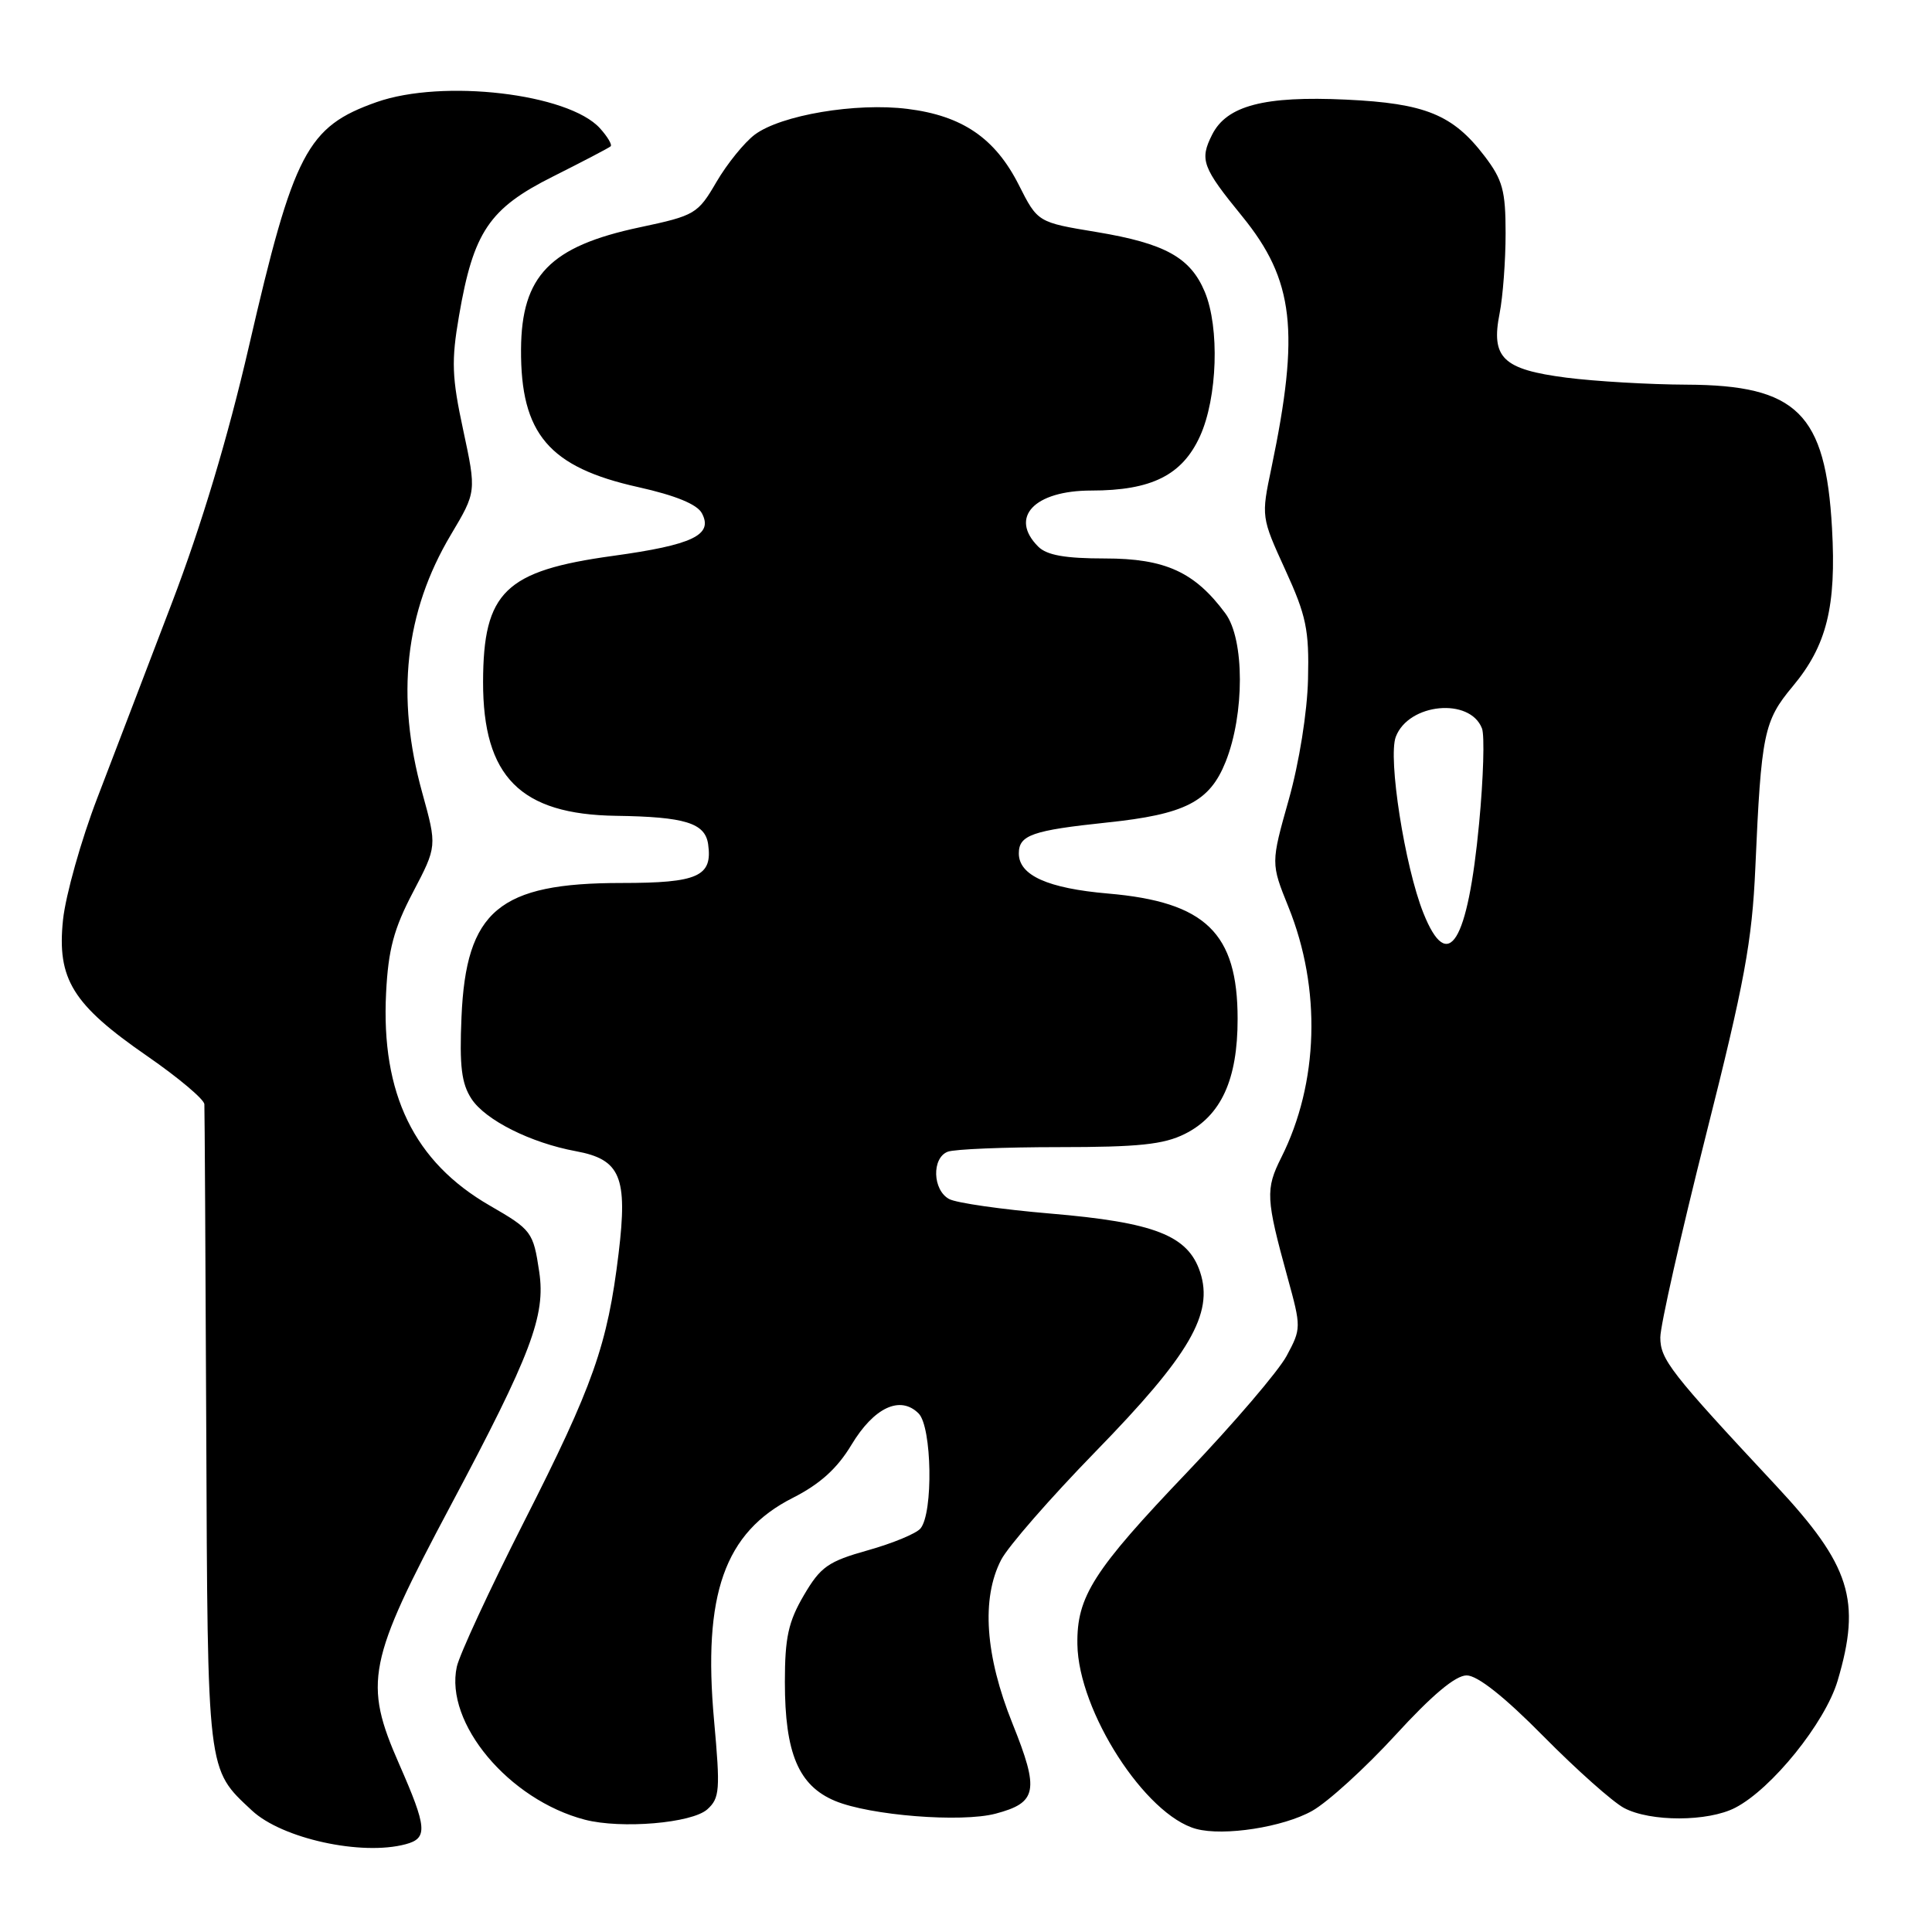 <?xml version="1.0" encoding="UTF-8" standalone="no"?>
<!DOCTYPE svg PUBLIC "-//W3C//DTD SVG 1.1//EN" "http://www.w3.org/Graphics/SVG/1.1/DTD/svg11.dtd" >
<svg xmlns="http://www.w3.org/2000/svg" xmlns:xlink="http://www.w3.org/1999/xlink" version="1.1" viewBox="0 0 256 256">
 <g >
 <path fill="currentColor"
d=" M 53.75 244.37 C 56.71 243.58 56.60 242.20 52.89 233.75 C 48.14 222.94 48.69 220.20 59.71 199.50 C 70.39 179.44 72.32 174.33 71.45 168.52 C 70.66 163.23 70.45 162.95 64.89 159.74 C 54.87 153.96 50.48 144.94 51.16 131.55 C 51.45 125.82 52.18 123.07 54.72 118.23 C 57.91 112.14 57.91 112.14 55.96 105.08 C 52.41 92.28 53.65 81.09 59.74 70.86 C 63.13 65.17 63.13 65.17 61.38 57.00 C 59.87 49.99 59.79 47.83 60.82 41.86 C 62.73 30.72 64.82 27.62 73.27 23.39 C 77.25 21.39 80.68 19.60 80.91 19.39 C 81.14 19.18 80.50 18.11 79.50 17.00 C 75.33 12.39 58.67 10.44 49.90 13.53 C 40.68 16.79 38.92 20.14 32.98 45.91 C 30.20 57.96 26.67 69.71 22.77 79.91 C 19.50 88.49 15.05 100.10 12.90 105.72 C 10.74 111.34 8.70 118.61 8.35 121.88 C 7.53 129.74 9.61 133.10 19.51 139.94 C 23.63 142.79 27.04 145.66 27.08 146.31 C 27.12 146.96 27.23 166.40 27.33 189.50 C 27.52 235.26 27.40 234.32 33.38 239.90 C 37.36 243.62 47.90 245.94 53.75 244.37 Z  M 173.87 239.95 C 175.95 238.78 180.91 234.26 184.90 229.91 C 189.75 224.61 192.86 222.00 194.34 222.00 C 195.77 222.00 199.34 224.82 204.52 230.07 C 208.91 234.51 213.72 238.79 215.20 239.57 C 218.69 241.42 226.32 241.40 229.92 239.54 C 234.77 237.04 241.84 228.26 243.49 222.72 C 246.66 212.06 245.20 207.43 235.33 196.85 C 221.34 181.86 220.00 180.14 220.00 177.21 C 220.00 175.65 222.72 163.61 226.04 150.44 C 231.16 130.18 232.16 124.73 232.59 115.00 C 233.37 97.20 233.71 95.54 237.54 90.95 C 242.05 85.55 243.34 80.39 242.75 69.97 C 241.90 54.77 238.12 51.03 223.50 50.97 C 218.55 50.95 211.37 50.53 207.54 50.04 C 199.12 48.95 197.53 47.42 198.71 41.50 C 199.14 39.30 199.50 34.54 199.50 30.92 C 199.50 25.25 199.11 23.83 196.70 20.67 C 192.51 15.18 188.84 13.69 178.36 13.20 C 167.53 12.69 162.56 13.99 160.62 17.83 C 158.93 21.18 159.29 22.16 164.61 28.68 C 171.47 37.11 172.25 43.88 168.47 62.00 C 167.11 68.47 167.12 68.53 170.30 75.49 C 173.09 81.58 173.48 83.46 173.32 89.99 C 173.22 94.34 172.15 101.05 170.77 105.95 C 168.39 114.39 168.39 114.39 170.73 120.19 C 175.10 131.01 174.74 143.51 169.77 153.39 C 167.67 157.58 167.73 158.81 170.60 169.24 C 172.43 175.89 172.43 176.04 170.48 179.67 C 169.39 181.69 163.48 188.60 157.35 195.03 C 144.87 208.10 142.66 211.56 142.76 217.88 C 142.89 226.75 151.75 240.51 158.50 242.34 C 162.17 243.33 170.03 242.11 173.87 239.95 Z  M 93.73 239.74 C 95.37 238.26 95.45 237.17 94.62 228.00 C 93.10 211.27 96.00 203.06 105.04 198.48 C 108.65 196.65 110.93 194.59 112.82 191.45 C 115.81 186.48 119.29 184.86 121.72 187.29 C 123.49 189.06 123.68 200.47 121.97 202.53 C 121.42 203.20 118.28 204.50 115.00 205.42 C 109.73 206.90 108.73 207.60 106.51 211.39 C 104.46 214.89 104.00 216.99 104.00 222.87 C 104.00 232.31 105.81 236.61 110.65 238.63 C 115.28 240.56 127.36 241.52 131.92 240.32 C 137.44 238.86 137.74 237.28 134.16 228.38 C 130.54 219.38 130.01 211.82 132.65 206.70 C 133.55 204.94 139.18 198.49 145.15 192.36 C 157.65 179.54 160.84 174.07 159.02 168.55 C 157.41 163.70 152.99 161.97 139.14 160.80 C 132.76 160.26 126.74 159.40 125.77 158.88 C 123.57 157.70 123.44 153.43 125.58 152.61 C 126.45 152.27 133.09 152.00 140.33 152.00 C 150.87 152.00 154.20 151.65 157.00 150.25 C 161.80 147.85 164.00 143.06 163.99 135.00 C 163.99 123.62 159.74 119.51 146.83 118.40 C 138.83 117.71 135.00 115.99 135.00 113.08 C 135.00 110.65 136.79 110.03 146.66 108.99 C 157.02 107.91 160.28 106.25 162.40 100.95 C 164.93 94.62 164.92 84.71 162.37 81.28 C 158.31 75.79 154.39 74.00 146.42 74.00 C 141.14 74.00 138.71 73.57 137.57 72.43 C 133.69 68.55 137.05 65.00 144.60 65.00 C 152.59 65.00 156.66 62.96 159.01 57.79 C 161.32 52.70 161.62 43.42 159.64 38.67 C 157.73 34.11 154.37 32.26 145.33 30.75 C 137.50 29.46 137.50 29.46 135.00 24.51 C 131.87 18.31 127.51 15.33 120.25 14.43 C 113.42 13.57 103.48 15.25 100.01 17.84 C 98.64 18.87 96.35 21.69 94.94 24.10 C 92.46 28.35 92.11 28.56 84.77 30.12 C 72.89 32.64 69.10 36.54 69.04 46.28 C 68.97 57.49 72.74 61.92 84.59 64.55 C 89.51 65.65 92.37 66.82 93.00 68.00 C 94.54 70.88 91.81 72.20 81.20 73.66 C 66.92 75.63 64.04 78.42 64.01 90.35 C 63.99 102.92 68.95 107.92 81.64 108.10 C 90.76 108.23 93.42 109.05 93.83 111.85 C 94.44 116.13 92.50 117.00 82.35 117.00 C 66.12 117.00 61.75 120.66 61.15 134.77 C 60.87 141.28 61.15 143.58 62.48 145.61 C 64.33 148.43 70.34 151.44 76.31 152.54 C 82.22 153.63 83.19 155.95 81.97 166.07 C 80.50 178.22 78.62 183.55 69.40 201.71 C 64.88 210.62 60.89 219.23 60.53 220.85 C 58.90 228.30 67.42 238.49 77.50 241.12 C 82.33 242.37 91.70 241.58 93.73 239.74 Z  M 188.61 120.99 C 186.14 114.82 183.89 100.42 184.95 97.63 C 186.64 93.17 194.78 92.39 196.37 96.52 C 196.73 97.45 196.56 103.11 195.99 109.10 C 194.49 124.96 191.88 129.17 188.61 120.99 Z "/>
</g>
</svg>